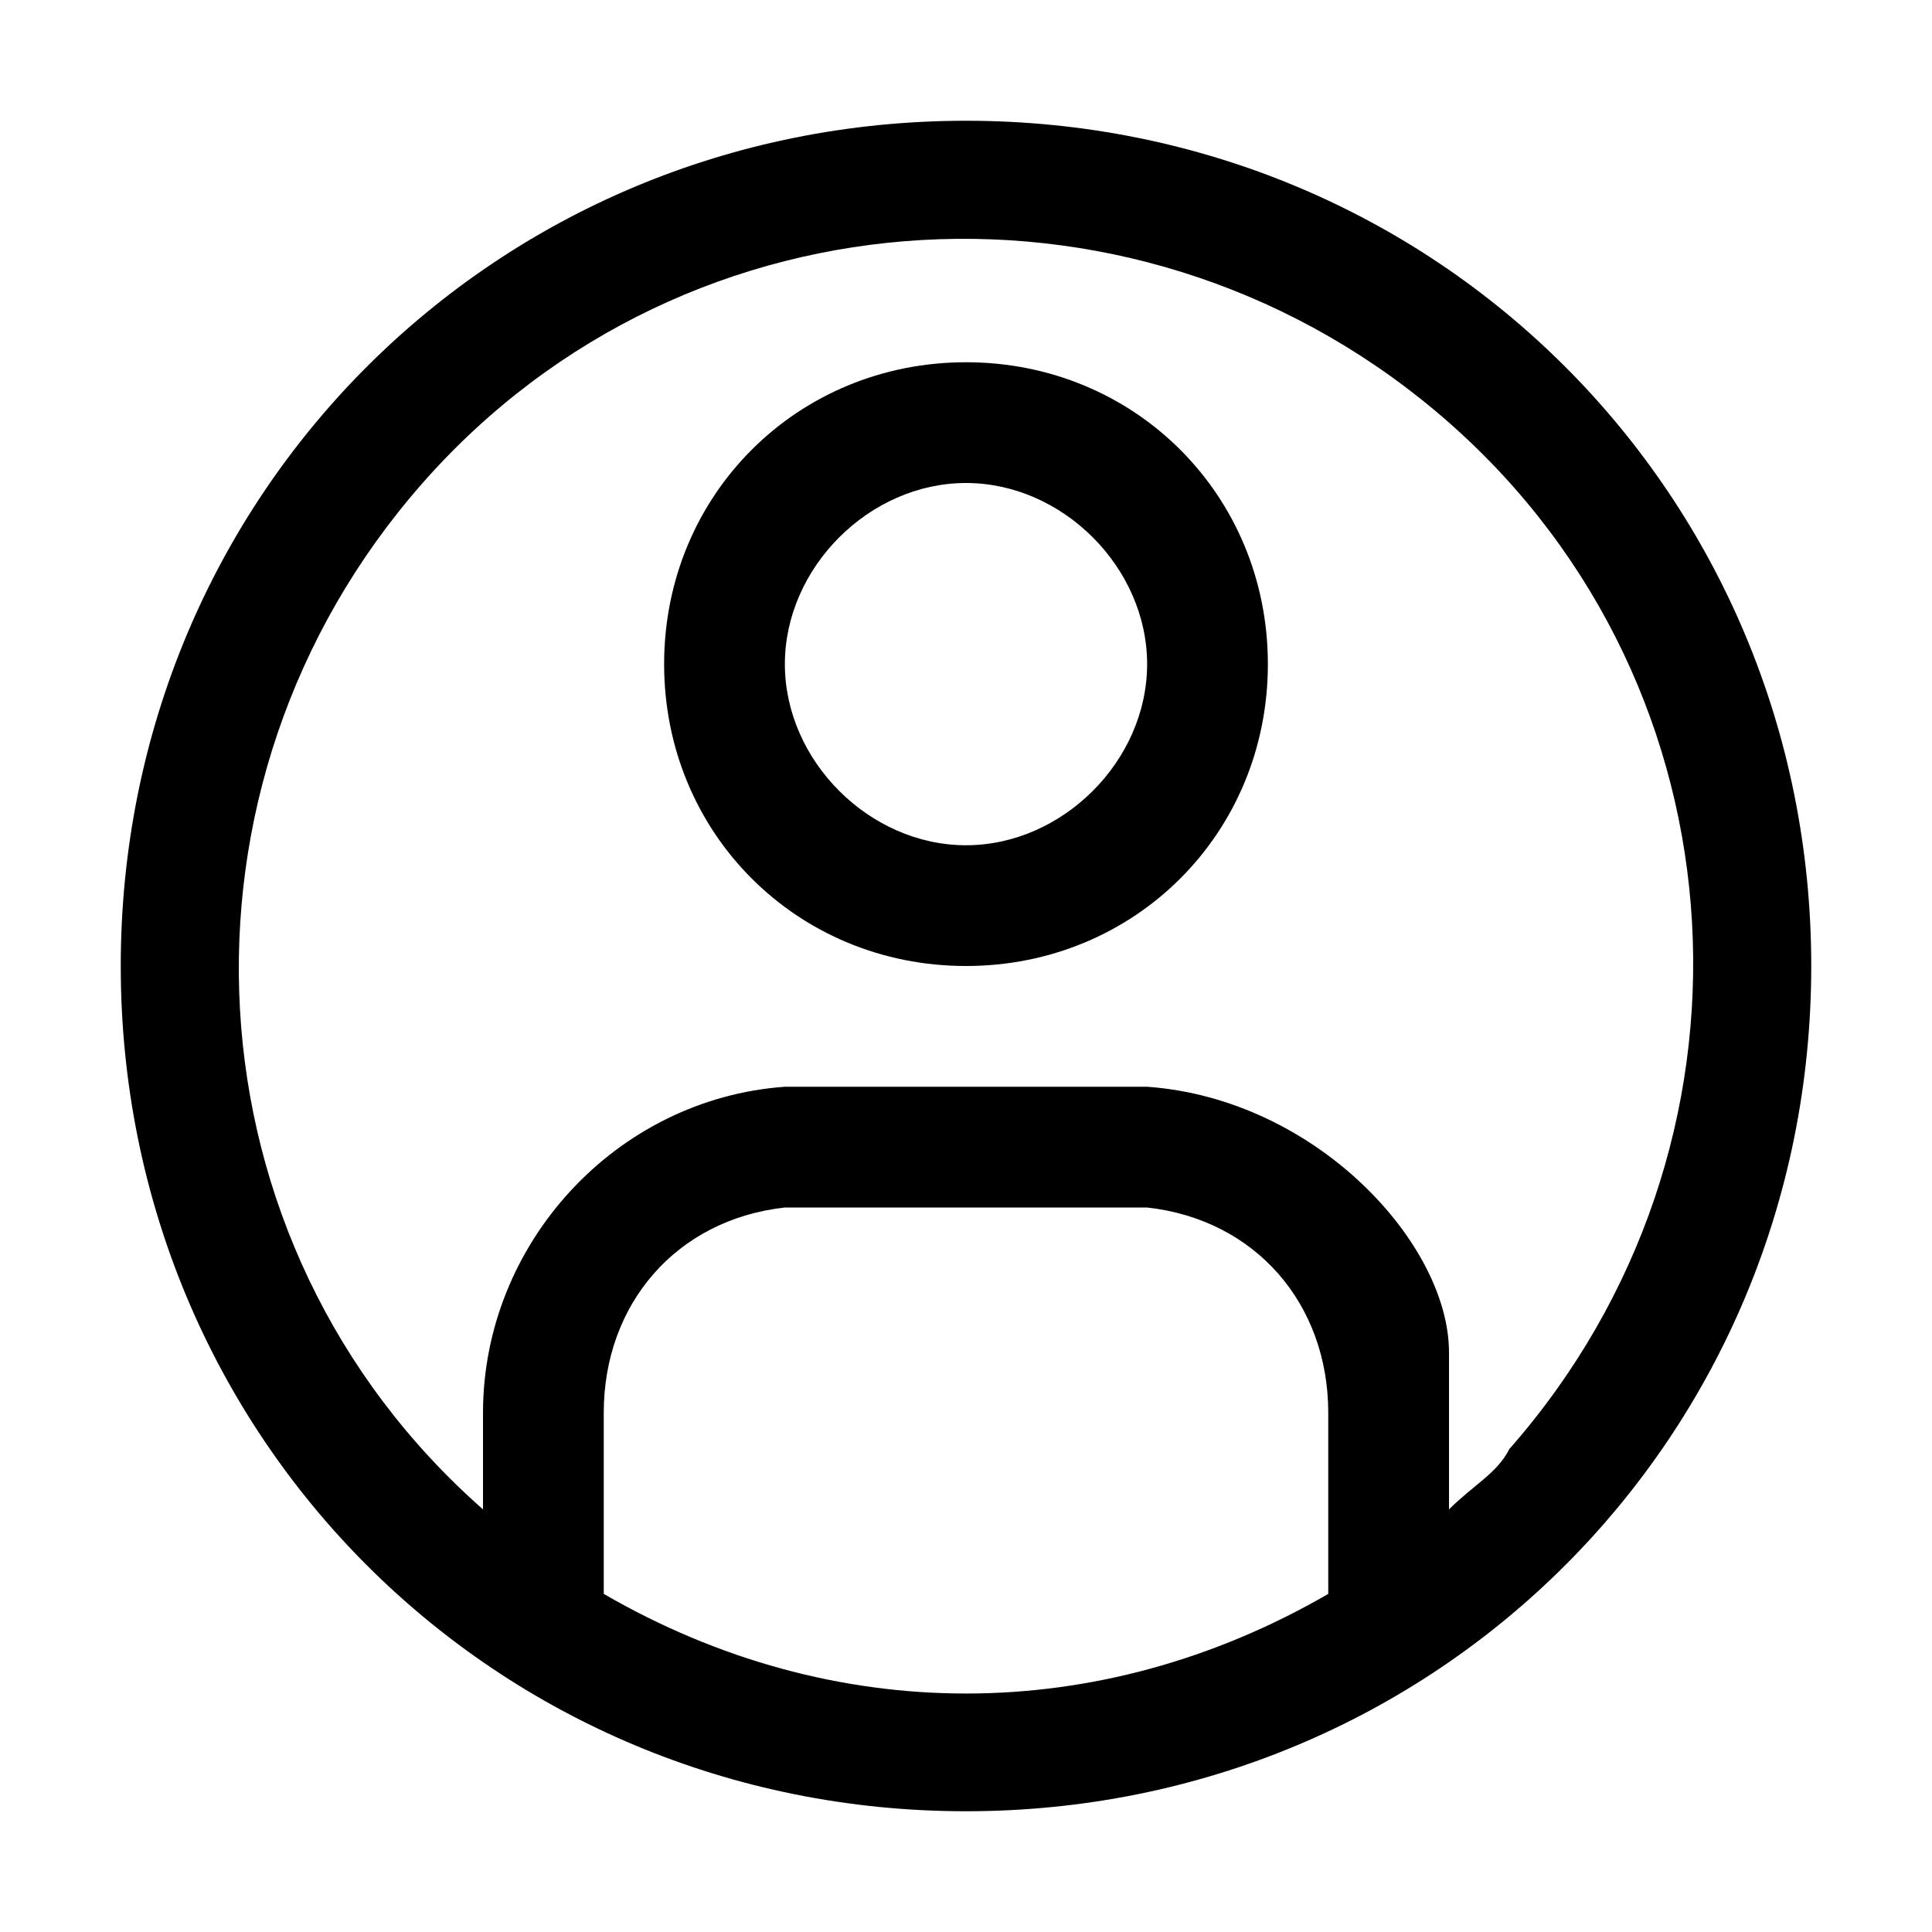 <svg xmlns="http://www.w3.org/2000/svg" viewBox="0 0 16 16"><path d="M8 1C4.1 1 1 4.1 1 8s3.1 7 7 7 7-3.1 7-7-3.1-7-7-7zM5 13.2v-1.5c0-.9.6-1.6 1.5-1.7h3c.9.1 1.5.8 1.5 1.7v1.5c-1.9 1.1-4.1 1.1-6 0zm7-1.2v-.8c0-.9-1.1-2.1-2.5-2.2h-3C5.1 9.1 4 10.3 4 11.7v.8c-2.5-2.2-2.7-6-.5-8.5s6-2.7 8.5-.5 2.7 6 .5 8.5c-.1.2-.3.3-.5.5V12z"/><path d="M8 3C6.6 3 5.5 4.1 5.5 5.5S6.6 8 8 8s2.5-1.1 2.5-2.5S9.4 3 8 3zm0 4c-.8 0-1.5-.7-1.5-1.5S7.2 4 8 4s1.5.7 1.5 1.5S8.8 7 8 7z"/></svg>